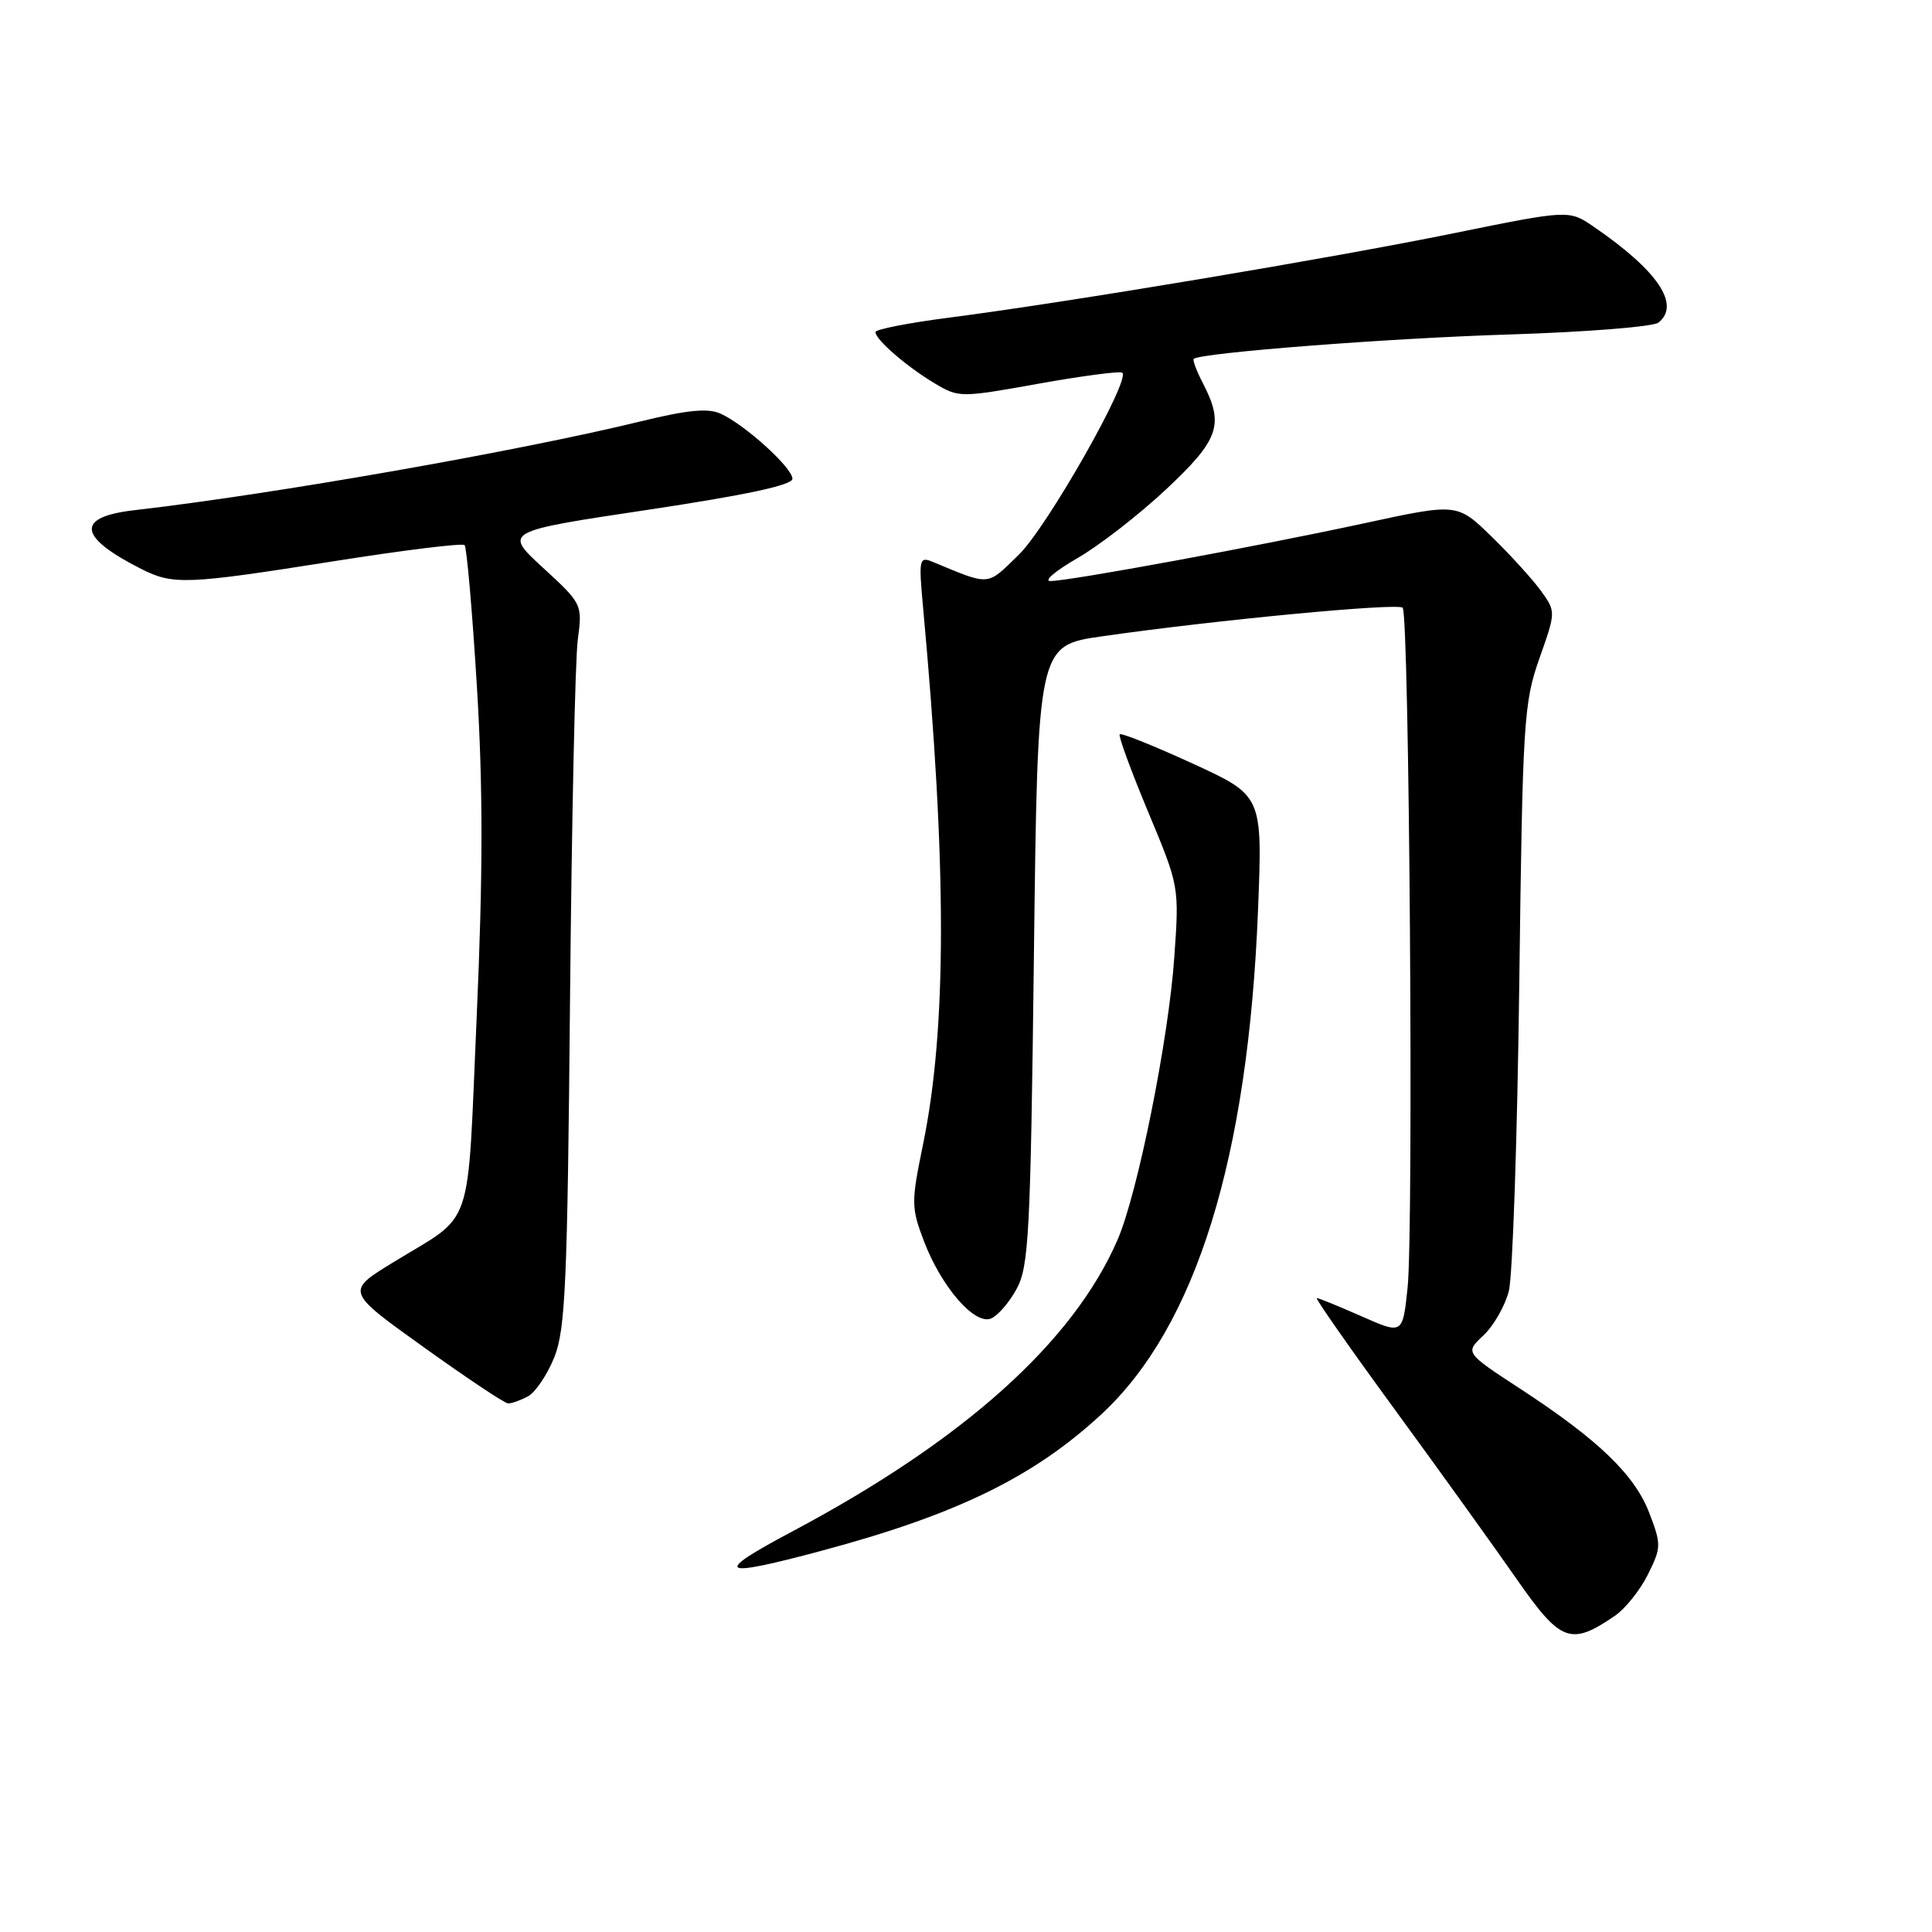 <?xml version="1.0" encoding="UTF-8" standalone="no"?>
<!DOCTYPE svg PUBLIC "-//W3C//DTD SVG 1.1//EN" "http://www.w3.org/Graphics/SVG/1.1/DTD/svg11.dtd" >
<svg xmlns="http://www.w3.org/2000/svg" xmlns:xlink="http://www.w3.org/1999/xlink" version="1.1" viewBox="0 0 256 256">
 <g >
 <path fill="currentColor"
d=" M 214.00 214.09 C 215.38 213.14 217.34 210.68 218.36 208.62 C 220.13 205.07 220.14 204.65 218.55 200.50 C 216.62 195.43 211.79 190.78 201.47 184.04 C 194.11 179.24 194.11 179.24 196.57 176.94 C 197.92 175.67 199.43 173.03 199.93 171.07 C 200.43 169.10 201.05 150.85 201.31 130.50 C 201.75 95.63 201.90 93.14 203.97 87.27 C 206.17 81.05 206.17 81.05 204.17 78.27 C 203.06 76.75 200.12 73.51 197.63 71.09 C 193.09 66.67 193.09 66.67 180.80 69.33 C 166.41 72.44 141.61 77.00 139.18 76.99 C 138.26 76.99 139.85 75.64 142.71 73.99 C 145.58 72.35 150.87 68.25 154.46 64.89 C 161.53 58.28 162.23 56.28 159.43 50.86 C 158.56 49.18 158.00 47.70 158.18 47.55 C 159.17 46.74 184.06 44.81 200.00 44.32 C 210.18 44.00 219.06 43.29 219.75 42.75 C 222.72 40.39 219.67 35.86 211.20 30.06 C 207.91 27.80 207.91 27.80 192.70 30.89 C 176.27 34.24 141.47 40.06 125.75 42.09 C 120.39 42.78 116.00 43.64 116.00 44.00 C 116.00 44.99 120.10 48.55 123.79 50.76 C 127.06 52.71 127.19 52.71 137.68 50.83 C 143.50 49.79 148.47 49.14 148.72 49.39 C 149.77 50.44 138.73 69.86 135.01 73.49 C 130.69 77.70 131.31 77.65 123.59 74.45 C 121.79 73.71 121.72 74.04 122.32 80.58 C 125.47 114.85 125.47 136.21 122.31 151.63 C 120.72 159.36 120.73 160.00 122.45 164.52 C 124.75 170.52 129.11 175.56 131.29 174.72 C 132.17 174.38 133.71 172.62 134.70 170.80 C 136.33 167.82 136.55 163.53 137.00 126.52 C 137.50 85.54 137.50 85.54 146.00 84.32 C 160.94 82.17 185.20 79.86 185.86 80.53 C 186.74 81.40 187.33 162.99 186.51 170.66 C 185.86 176.83 185.86 176.83 180.40 174.41 C 177.40 173.09 174.74 172.00 174.48 172.00 C 174.23 172.00 178.87 178.64 184.80 186.75 C 190.73 194.86 198.00 204.98 200.96 209.23 C 206.81 217.63 208.12 218.12 214.00 214.09 Z  M 108.84 205.49 C 126.74 200.70 136.95 195.72 145.93 187.41 C 158.48 175.78 165.40 153.47 166.70 120.46 C 167.29 105.42 167.29 105.42 158.02 101.17 C 152.92 98.83 148.58 97.09 148.37 97.30 C 148.16 97.50 149.86 102.12 152.13 107.57 C 156.26 117.45 156.26 117.47 155.60 126.85 C 154.84 137.75 150.75 158.11 148.09 164.26 C 142.20 177.86 127.66 190.89 104.86 202.99 C 94.34 208.58 95.24 209.14 108.84 205.49 Z  M 69.95 185.03 C 70.94 184.50 72.52 182.16 73.45 179.84 C 74.92 176.17 75.19 170.02 75.53 132.56 C 75.75 108.88 76.21 87.37 76.56 84.77 C 77.18 80.07 77.15 80.01 71.95 75.23 C 66.72 70.42 66.72 70.42 85.86 67.55 C 98.83 65.60 105.00 64.28 105.00 63.44 C 105.00 61.98 98.73 56.29 95.50 54.82 C 93.82 54.05 91.12 54.31 84.87 55.84 C 68.67 59.79 36.22 65.49 17.75 67.61 C 10.00 68.51 10.32 71.14 18.70 75.38 C 22.95 77.53 24.67 77.46 44.27 74.36 C 53.50 72.90 61.28 71.94 61.56 72.23 C 61.84 72.51 62.58 80.93 63.19 90.94 C 64.01 104.38 64.00 115.84 63.16 134.82 C 61.87 163.84 62.98 160.59 52.03 167.31 C 45.82 171.12 45.82 171.12 56.16 178.52 C 61.85 182.60 66.87 185.95 67.32 185.96 C 67.76 185.98 68.95 185.56 69.95 185.03 Z "/>
</g>
</svg>